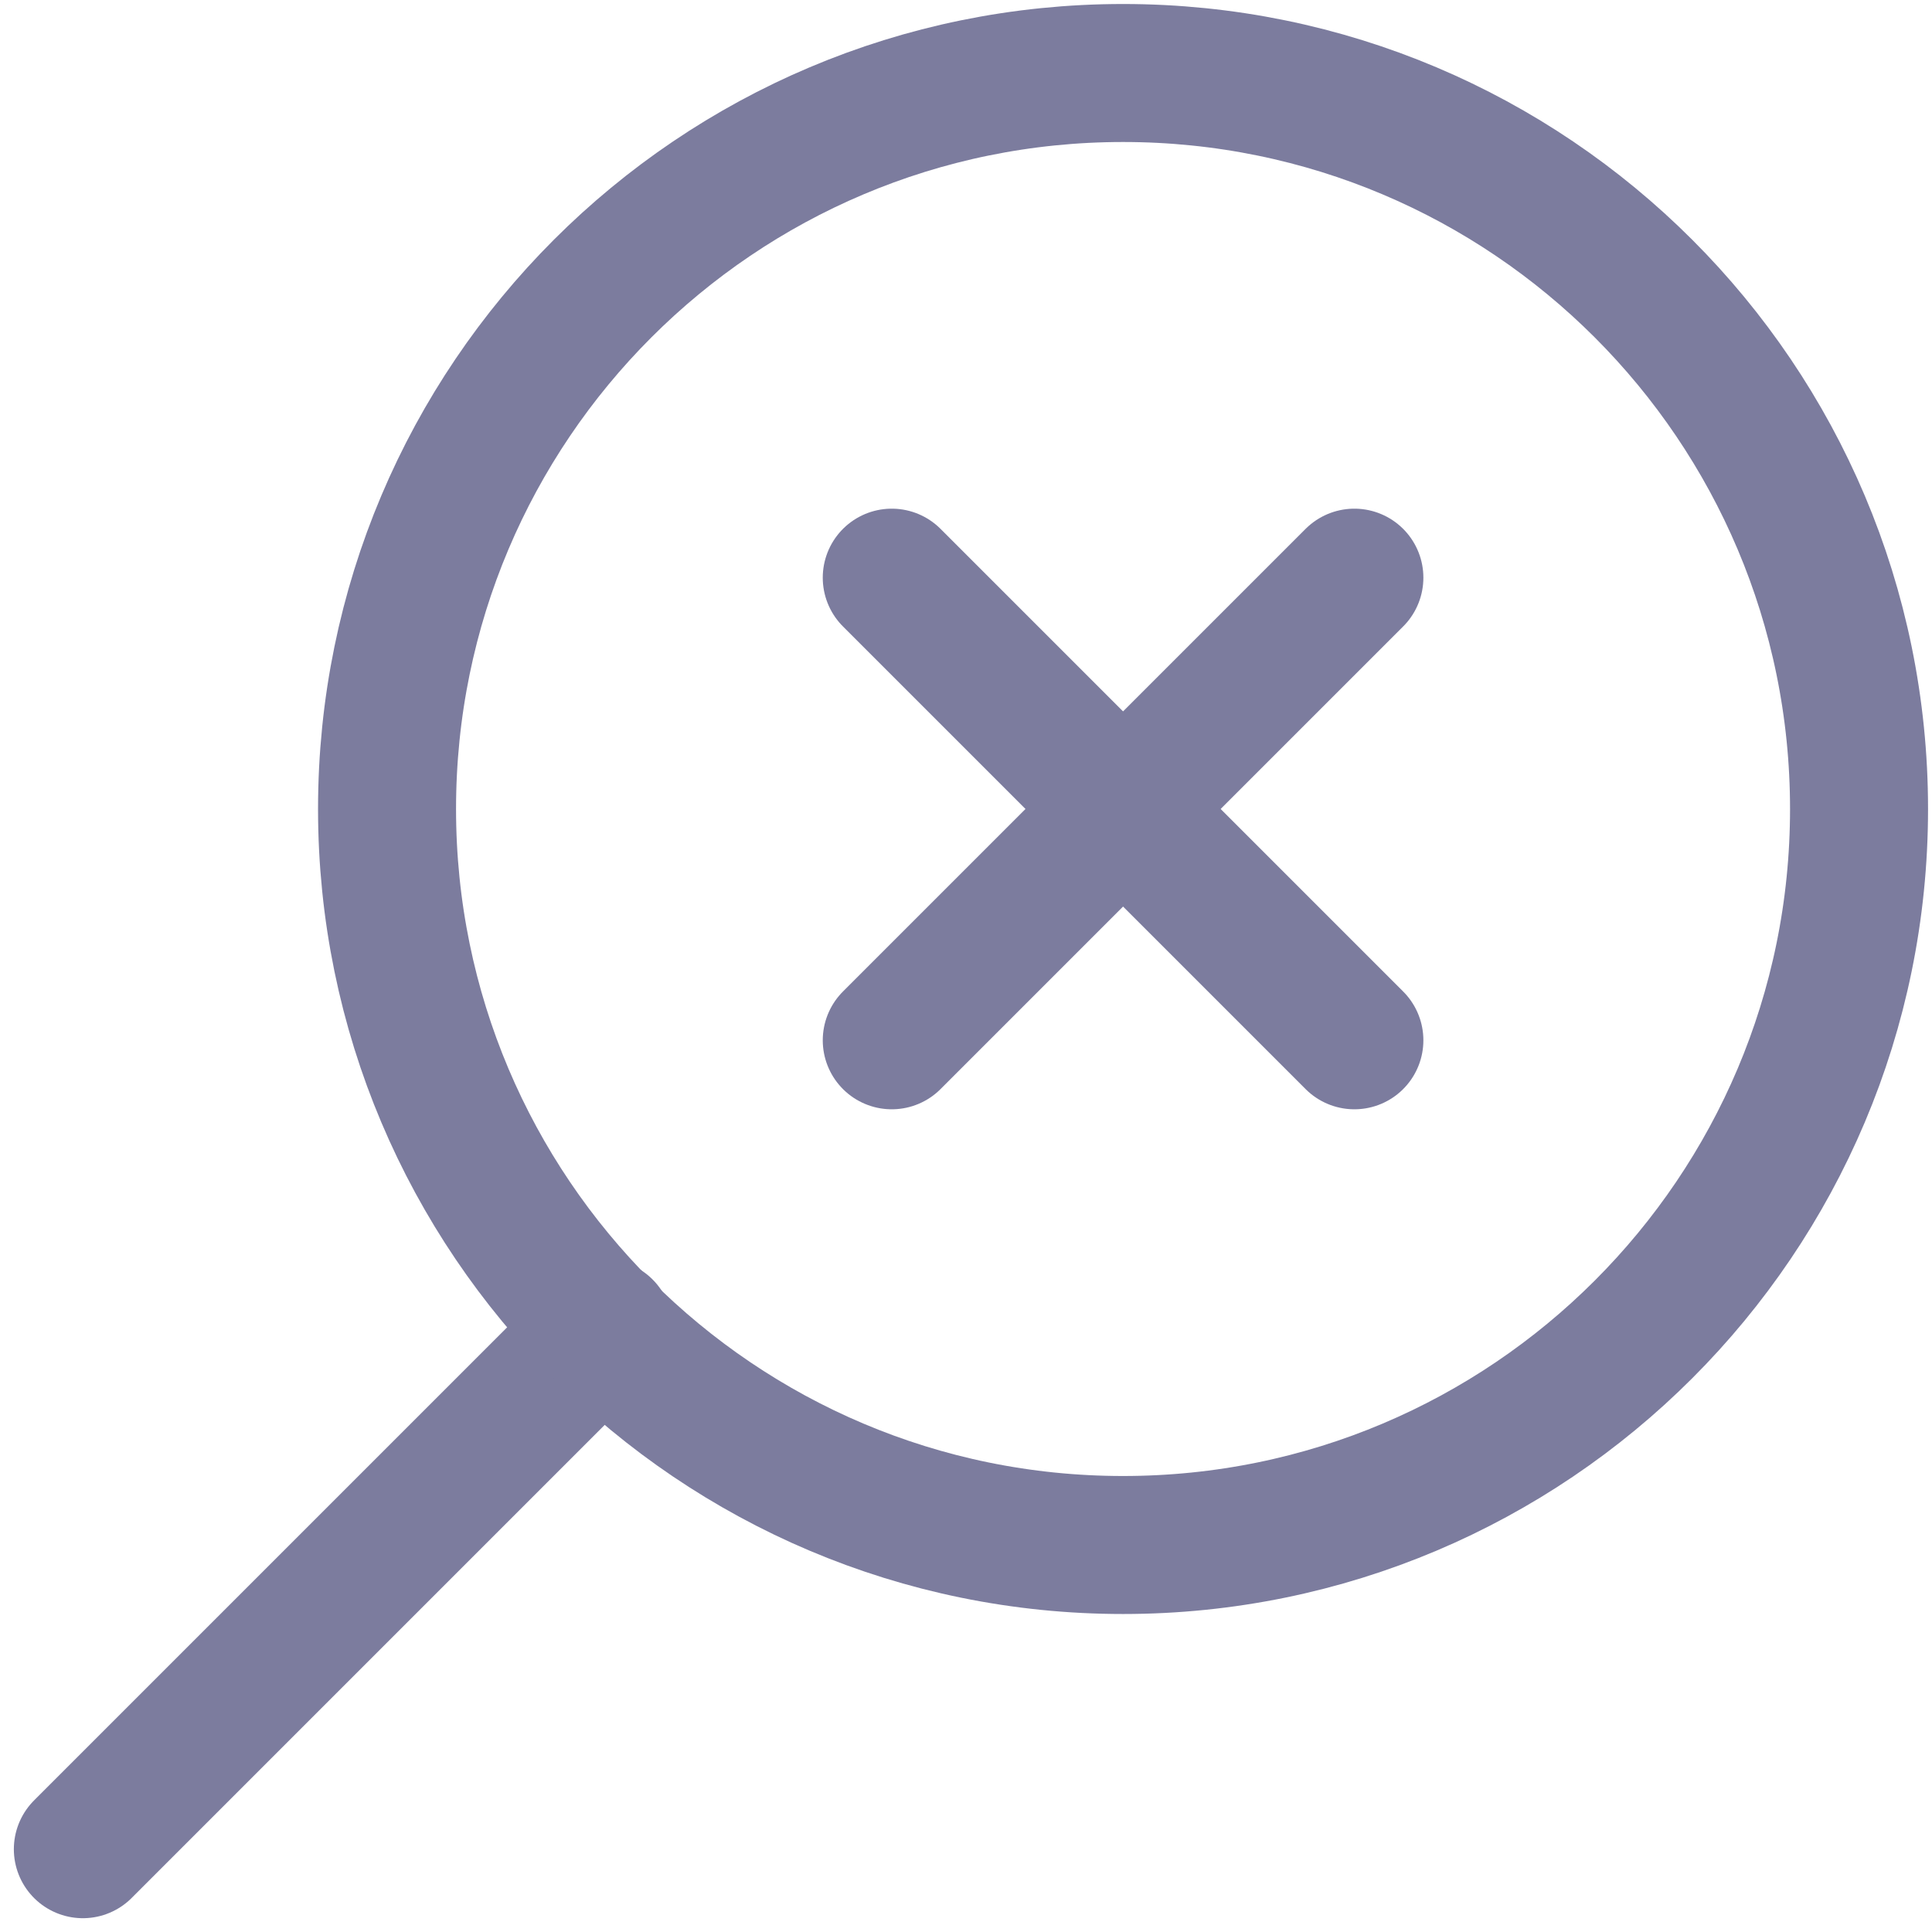 <svg width="42" height="42" viewBox="0 0 42 42" fill="none" xmlns="http://www.w3.org/2000/svg">
<path d="M13.126 28.875L1.801 40.2" stroke="#7C7C9E" stroke-width="3" stroke-linecap="round"/>
<path fill-rule="evenodd" clip-rule="evenodd" d="M24.414 33.587C15.578 33.587 8.414 26.424 8.414 17.587C8.414 8.75 15.578 1.587 24.414 1.587C33.251 1.587 40.414 8.75 40.414 17.587C40.414 26.424 33.251 33.587 24.414 33.587Z" stroke="#7C7C9E" stroke-width="3"/>
<path d="M29.443 12.558L19.386 22.615" stroke="#7C7C9E" stroke-width="3" stroke-linecap="round"/>
<path d="M19.386 12.558L29.443 22.615" stroke="#7C7C9E" stroke-width="3" stroke-linecap="round"/>
</svg>
